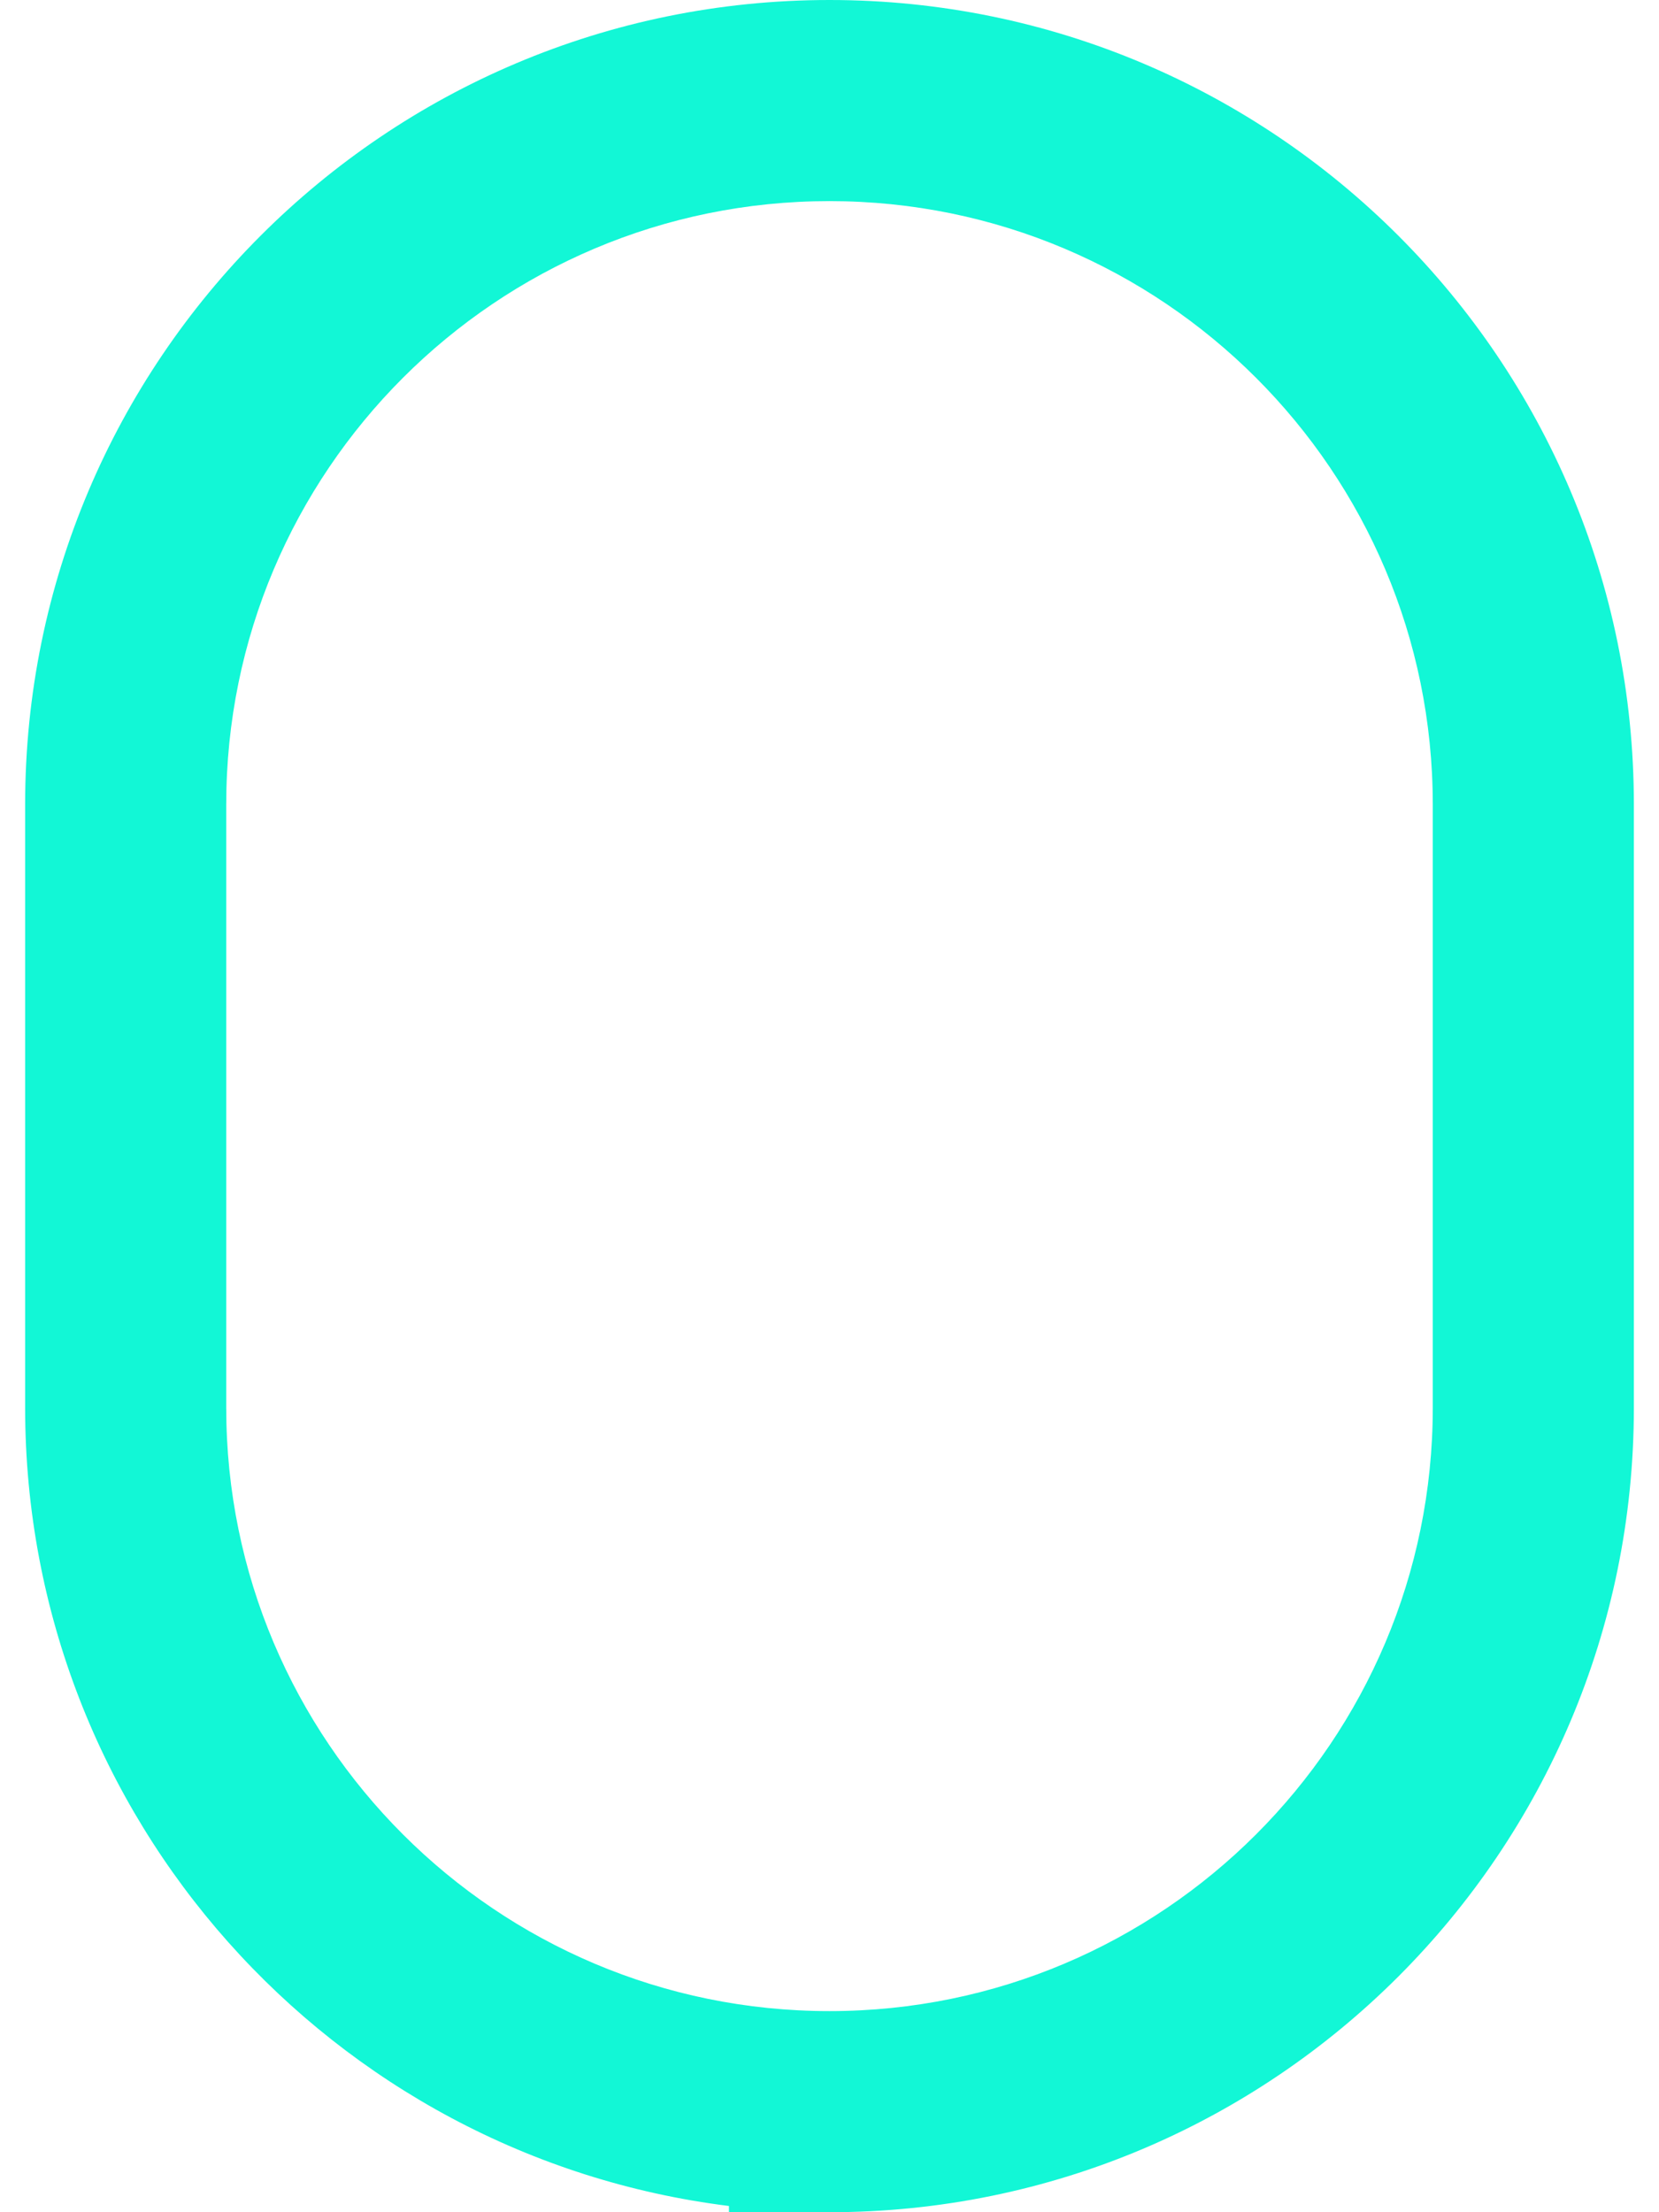 <svg width="33" height="44" viewBox="0 0 33 44" fill="none" xmlns="http://www.w3.org/2000/svg">
<path id="Vector" fill-rule="evenodd" clip-rule="evenodd" d="M0.5 16C0.5 7.163 7.663 0 16.5 0C25.337 0 32.5 7.163 32.5 16V28C32.5 36.837 25.337 44 16.5 44H14.5V43.876C6.607 42.892 0.5 36.159 0.5 28V16ZM16.5 40C23.127 40 28.5 34.627 28.5 28V16C28.5 9.373 23.127 4 16.5 4C9.873 4 4.5 9.373 4.5 16V28C4.5 34.627 9.873 40 16.5 40Z" fill="#12F7D6"/>
</svg>
